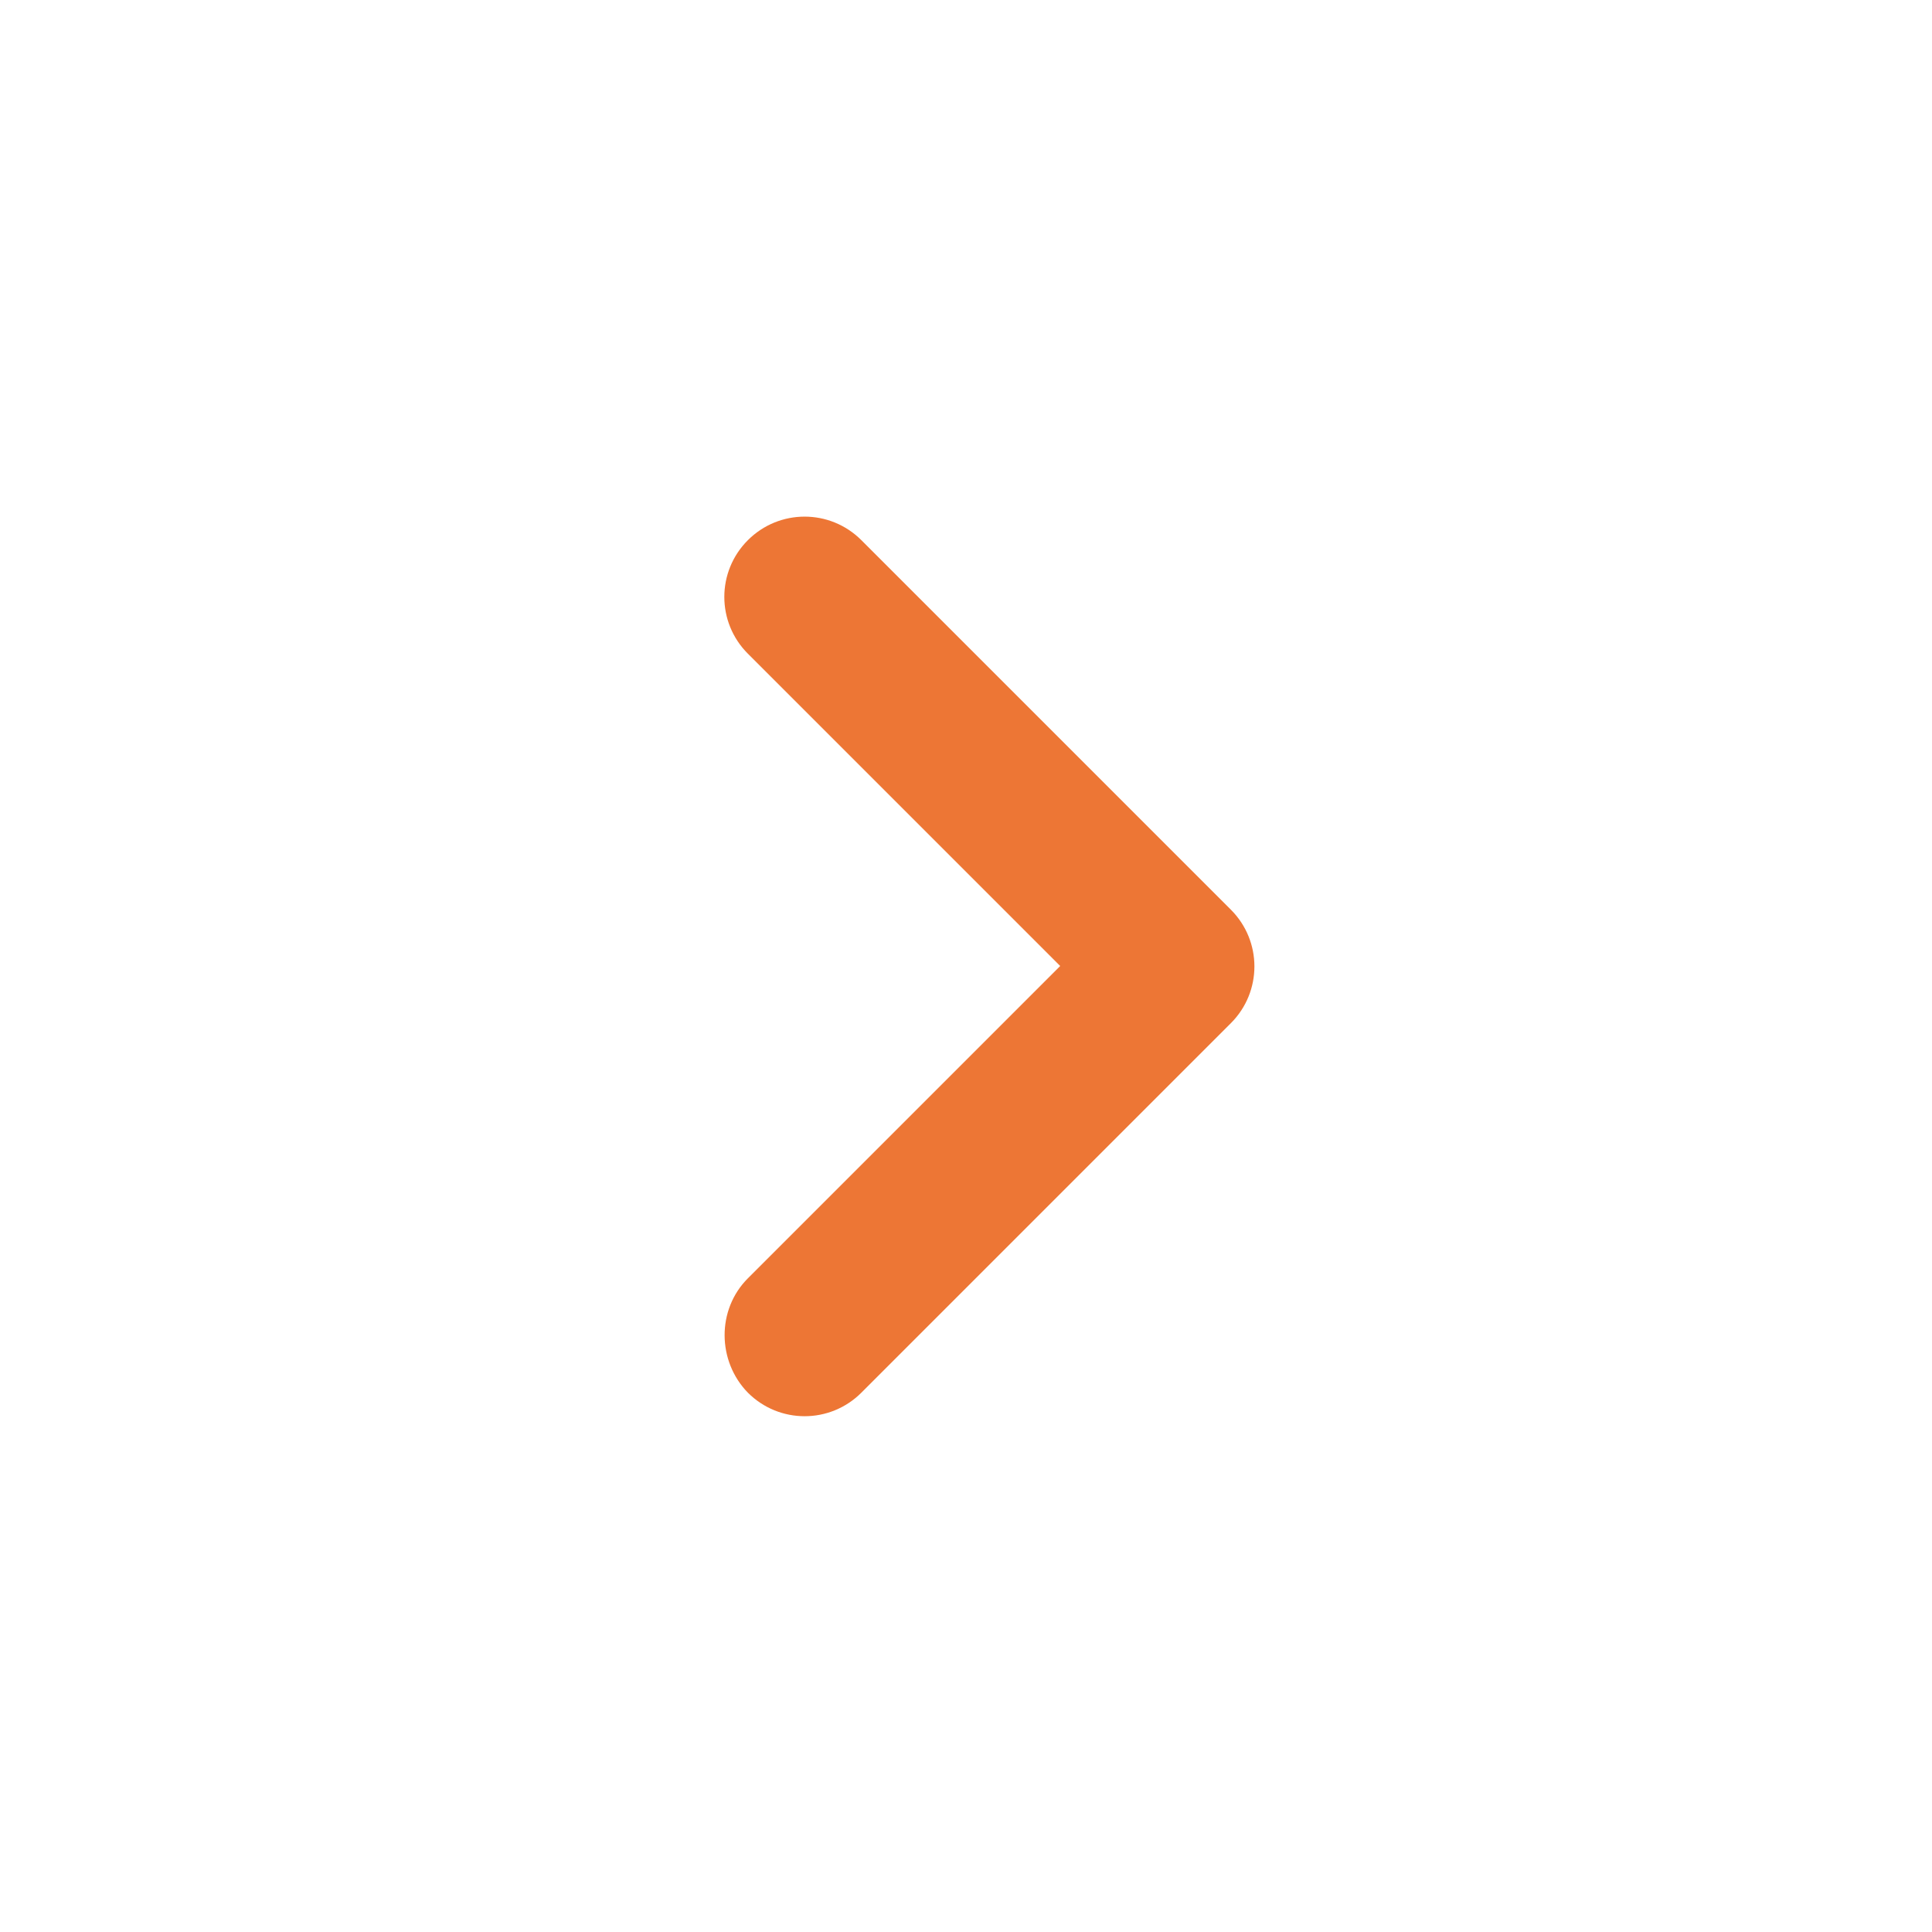 <svg width="32" height="32" viewBox="0 0 32 32" fill="none" xmlns="http://www.w3.org/2000/svg">
<path d="M12.387 21.173L17.56 16L12.387 10.827C11.867 10.307 11.867 9.467 12.387 8.947C12.907 8.427 13.747 8.427 14.267 8.947L20.387 15.067C20.907 15.587 20.907 16.427 20.387 16.947L14.267 23.067C13.747 23.587 12.907 23.587 12.387 23.067C11.88 22.547 11.867 21.693 12.387 21.173Z" fill="#ED7635"/>
</svg>

